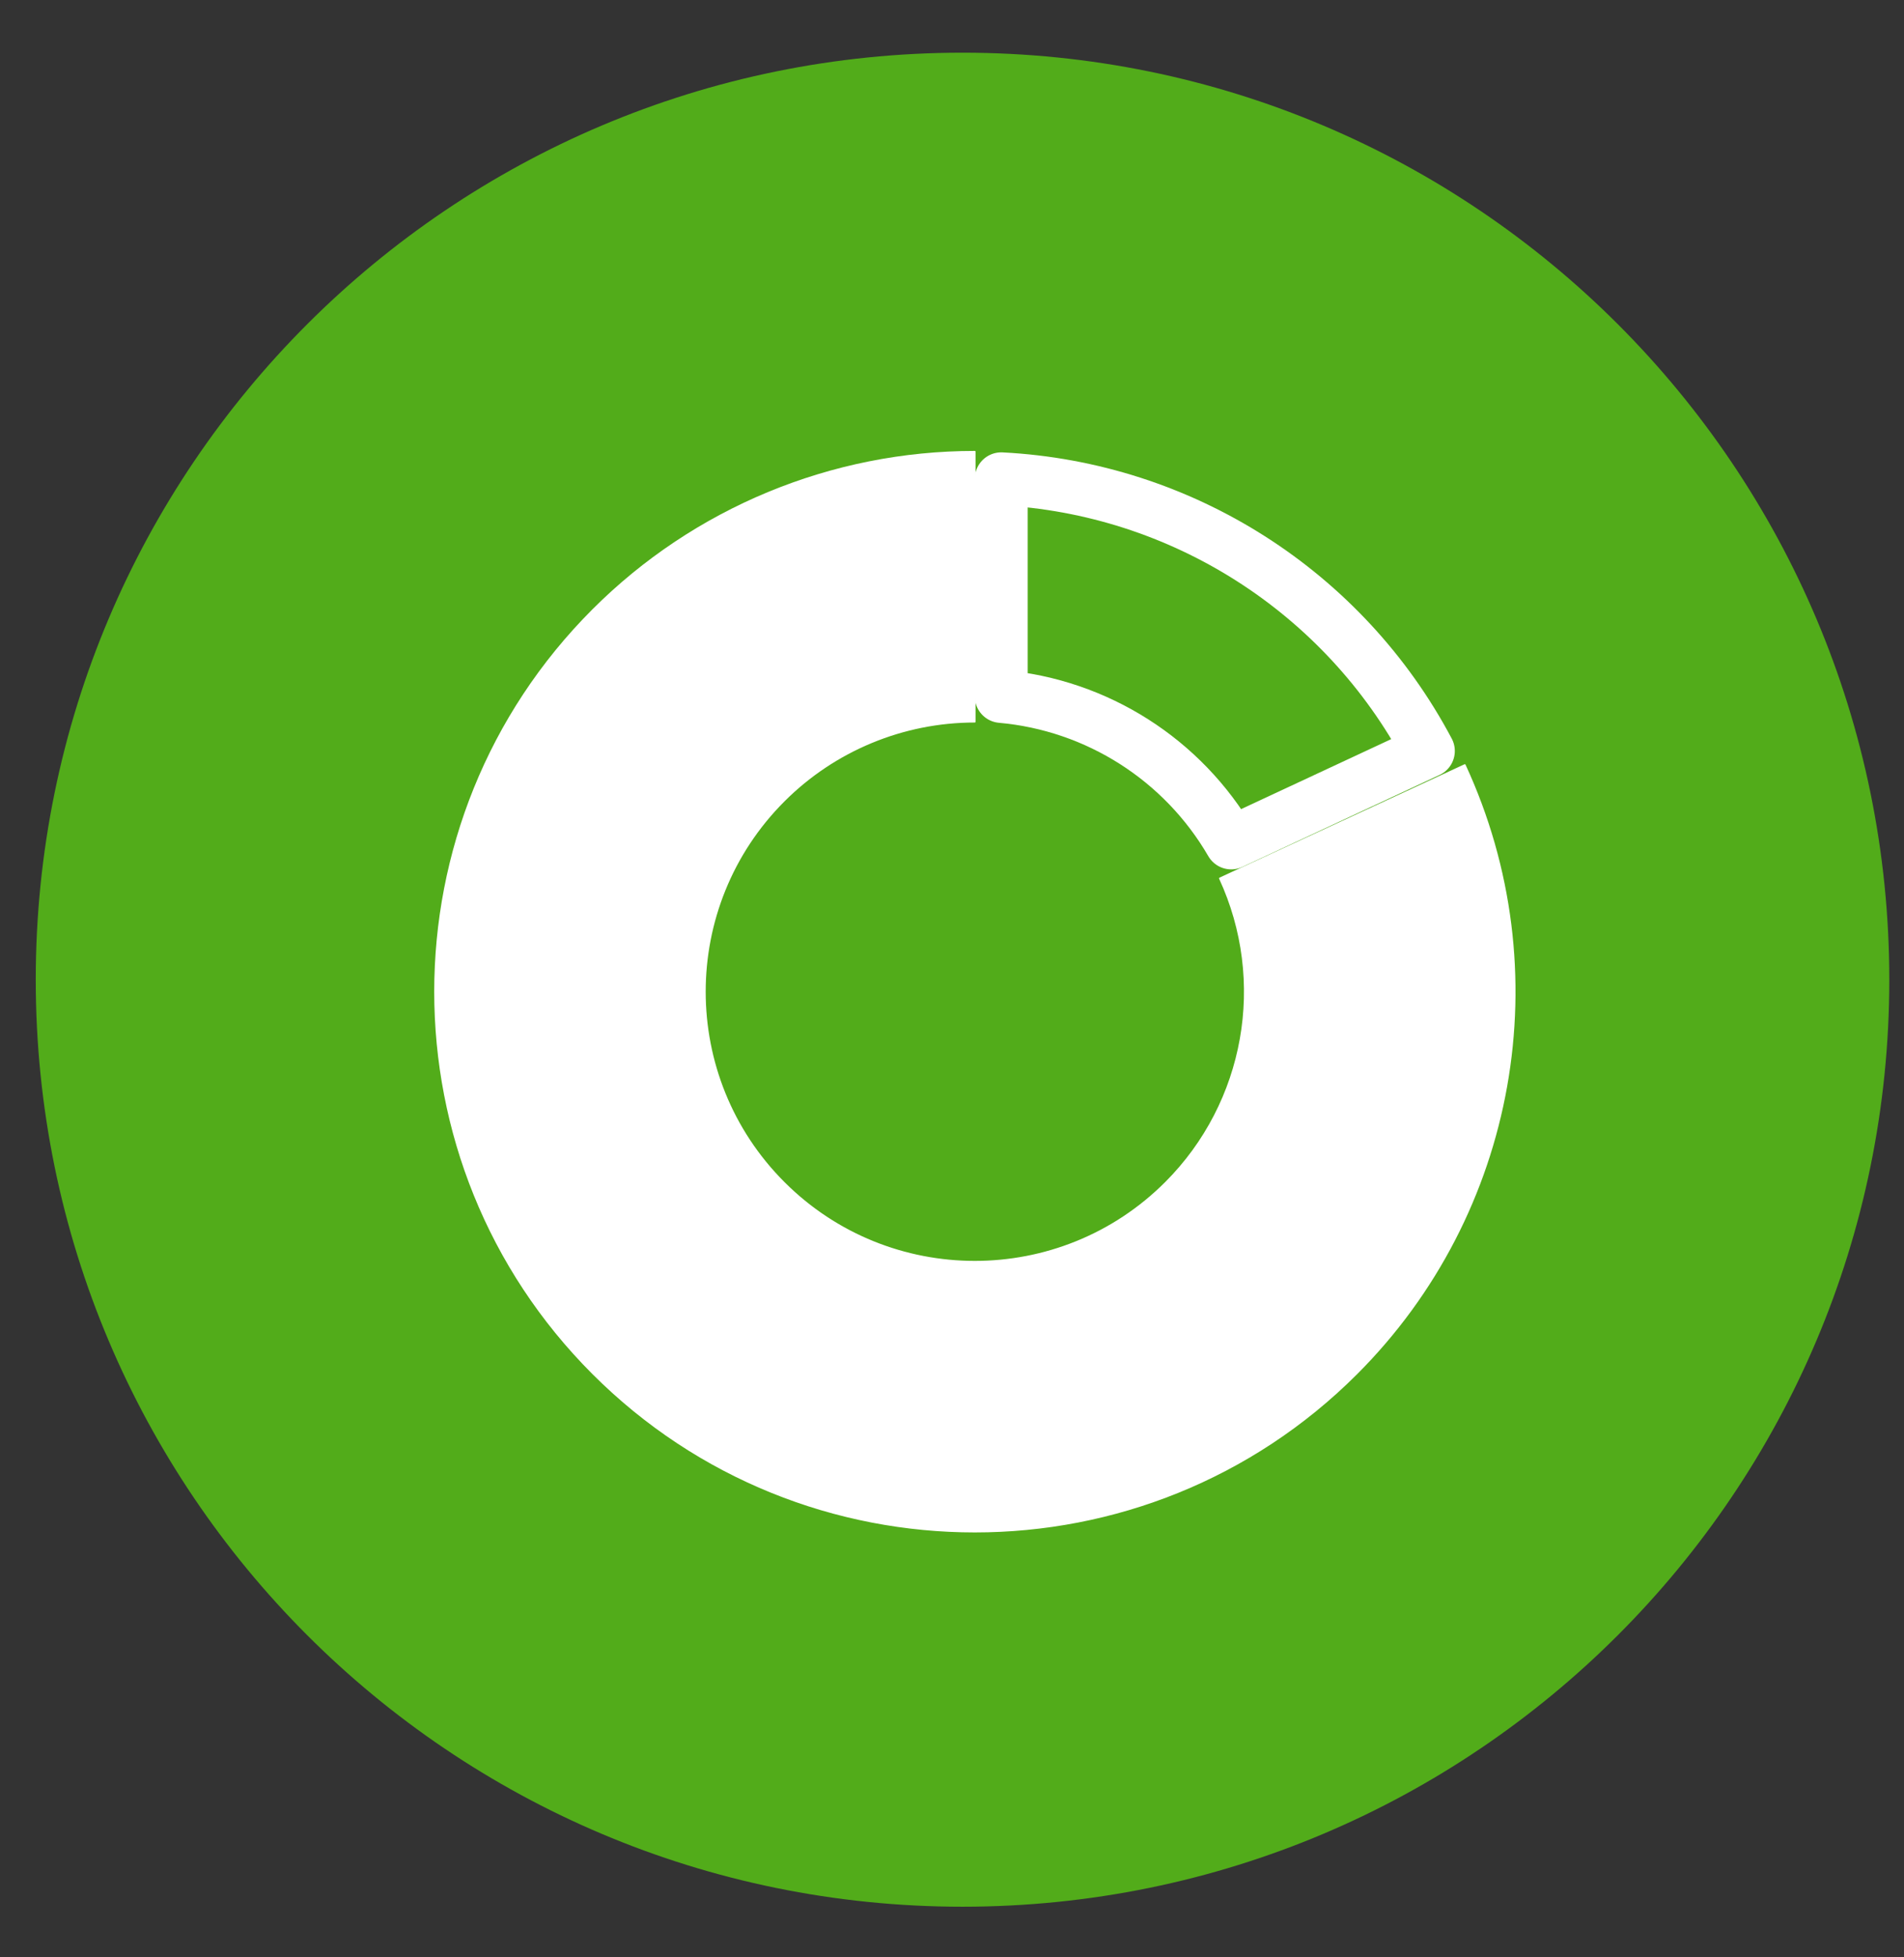 <svg width="36" height="37" viewBox="0 0 36 37" fill="none" xmlns="http://www.w3.org/2000/svg">
<rect x="0" y="0" width="36" height="37" fill="#333333" stroke="none"/>
<path d="M18.199 36.043C27.877 36.043 35.722 28.197 35.722 18.52C35.722 8.842 27.877 0.996 18.199 0.996C8.521 0.996 0.676 8.842 0.676 18.52C0.676 28.197 8.521 36.043 18.199 36.043Z" fill="#52AC1A"/>
<path fill-rule="evenodd" clip-rule="evenodd" d="M18.431 8.539C15.724 8.539 13.127 9.614 11.213 11.528C7.229 15.512 7.229 21.981 11.213 25.965C15.197 29.949 21.666 29.949 25.65 25.965C28.676 22.939 29.493 18.345 27.696 14.461L23.064 16.604C23.962 18.546 23.554 20.843 22.041 22.356C20.049 24.348 16.814 24.348 14.822 22.356C12.83 20.364 12.83 17.13 14.822 15.138C15.779 14.181 17.078 13.643 18.431 13.643V8.539H18.431Z" fill="white" stroke="white" stroke-width="0.03" stroke-miterlimit="1.5" stroke-linecap="round" stroke-linejoin="round"/>
<path d="M27.007 14.196L23.279 15.934C22.366 14.36 20.743 13.326 18.931 13.165V9.051C22.339 9.226 25.408 11.181 27.007 14.196Z" stroke="white" stroke-miterlimit="1.5" stroke-linecap="round" stroke-linejoin="round"/>
</svg>
